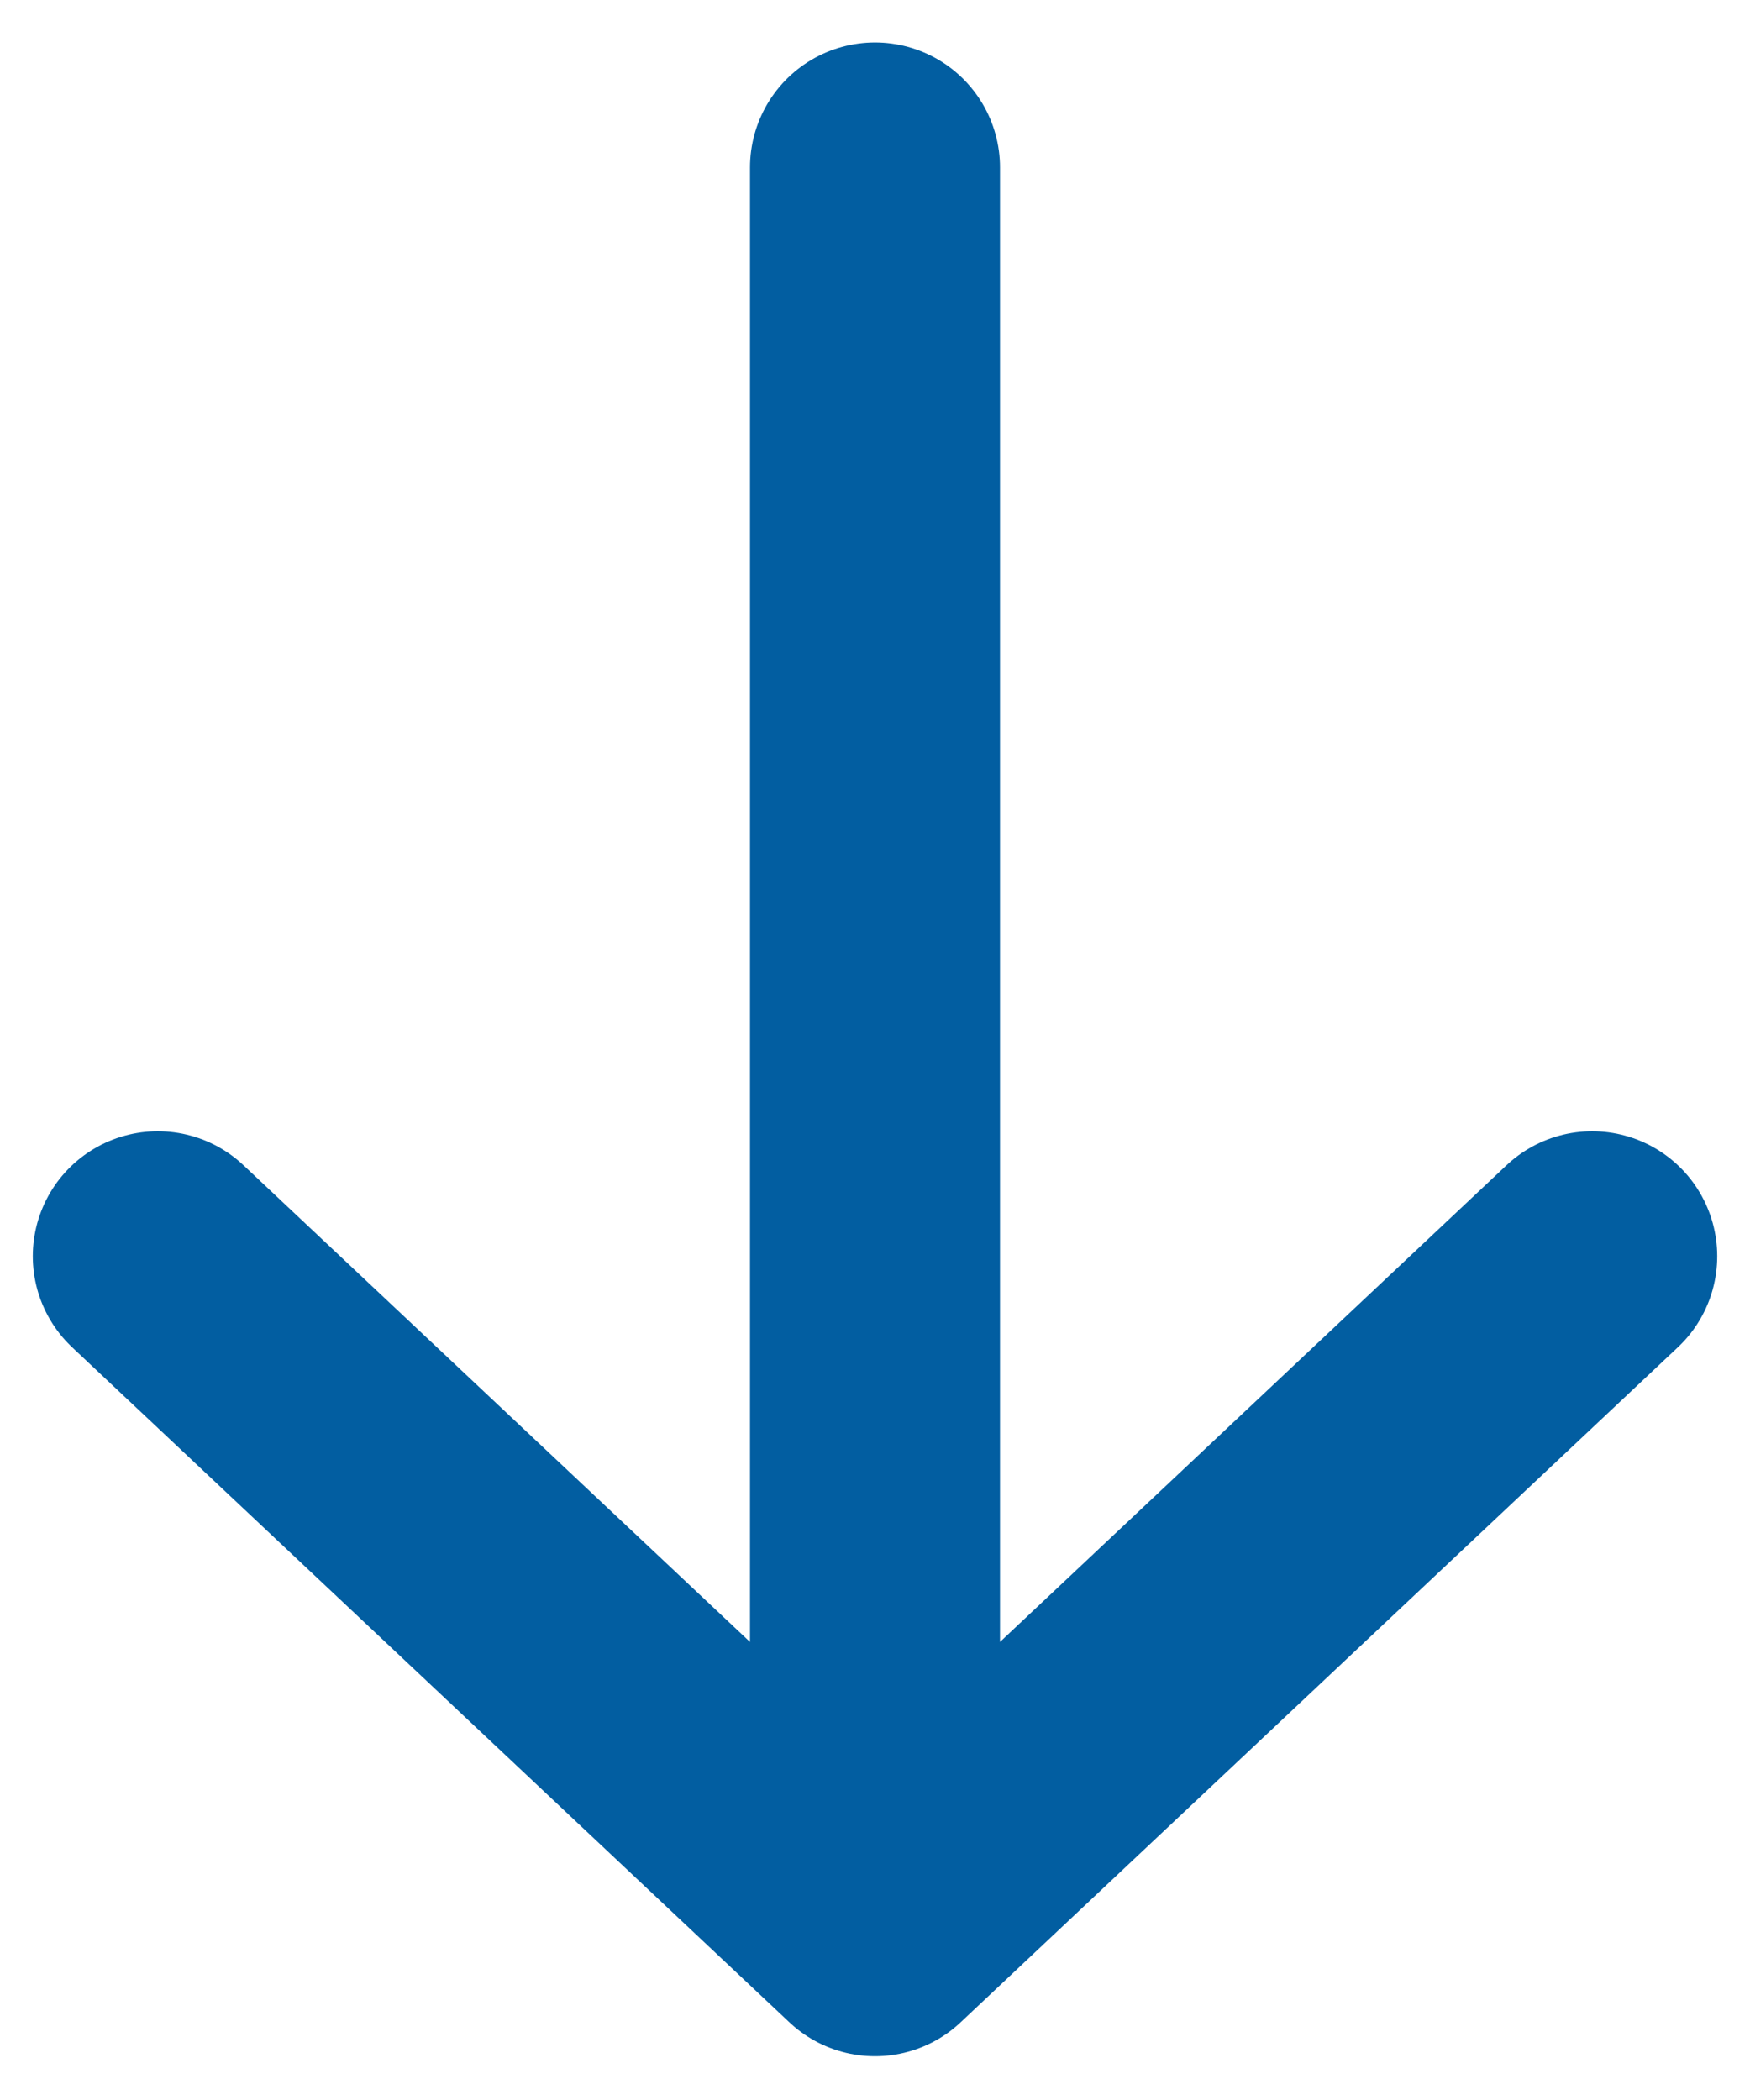 <svg width="35" height="42" viewBox="0 0 35 42" fill="none" xmlns="http://www.w3.org/2000/svg">
<path d="M3.156 25.125L17.5 38.625L31.844 25.125M17.5 36.75V23.062V3.349" stroke="#025EA1" stroke-width="5" stroke-linecap="round" stroke-linejoin="round"/>
</svg>
